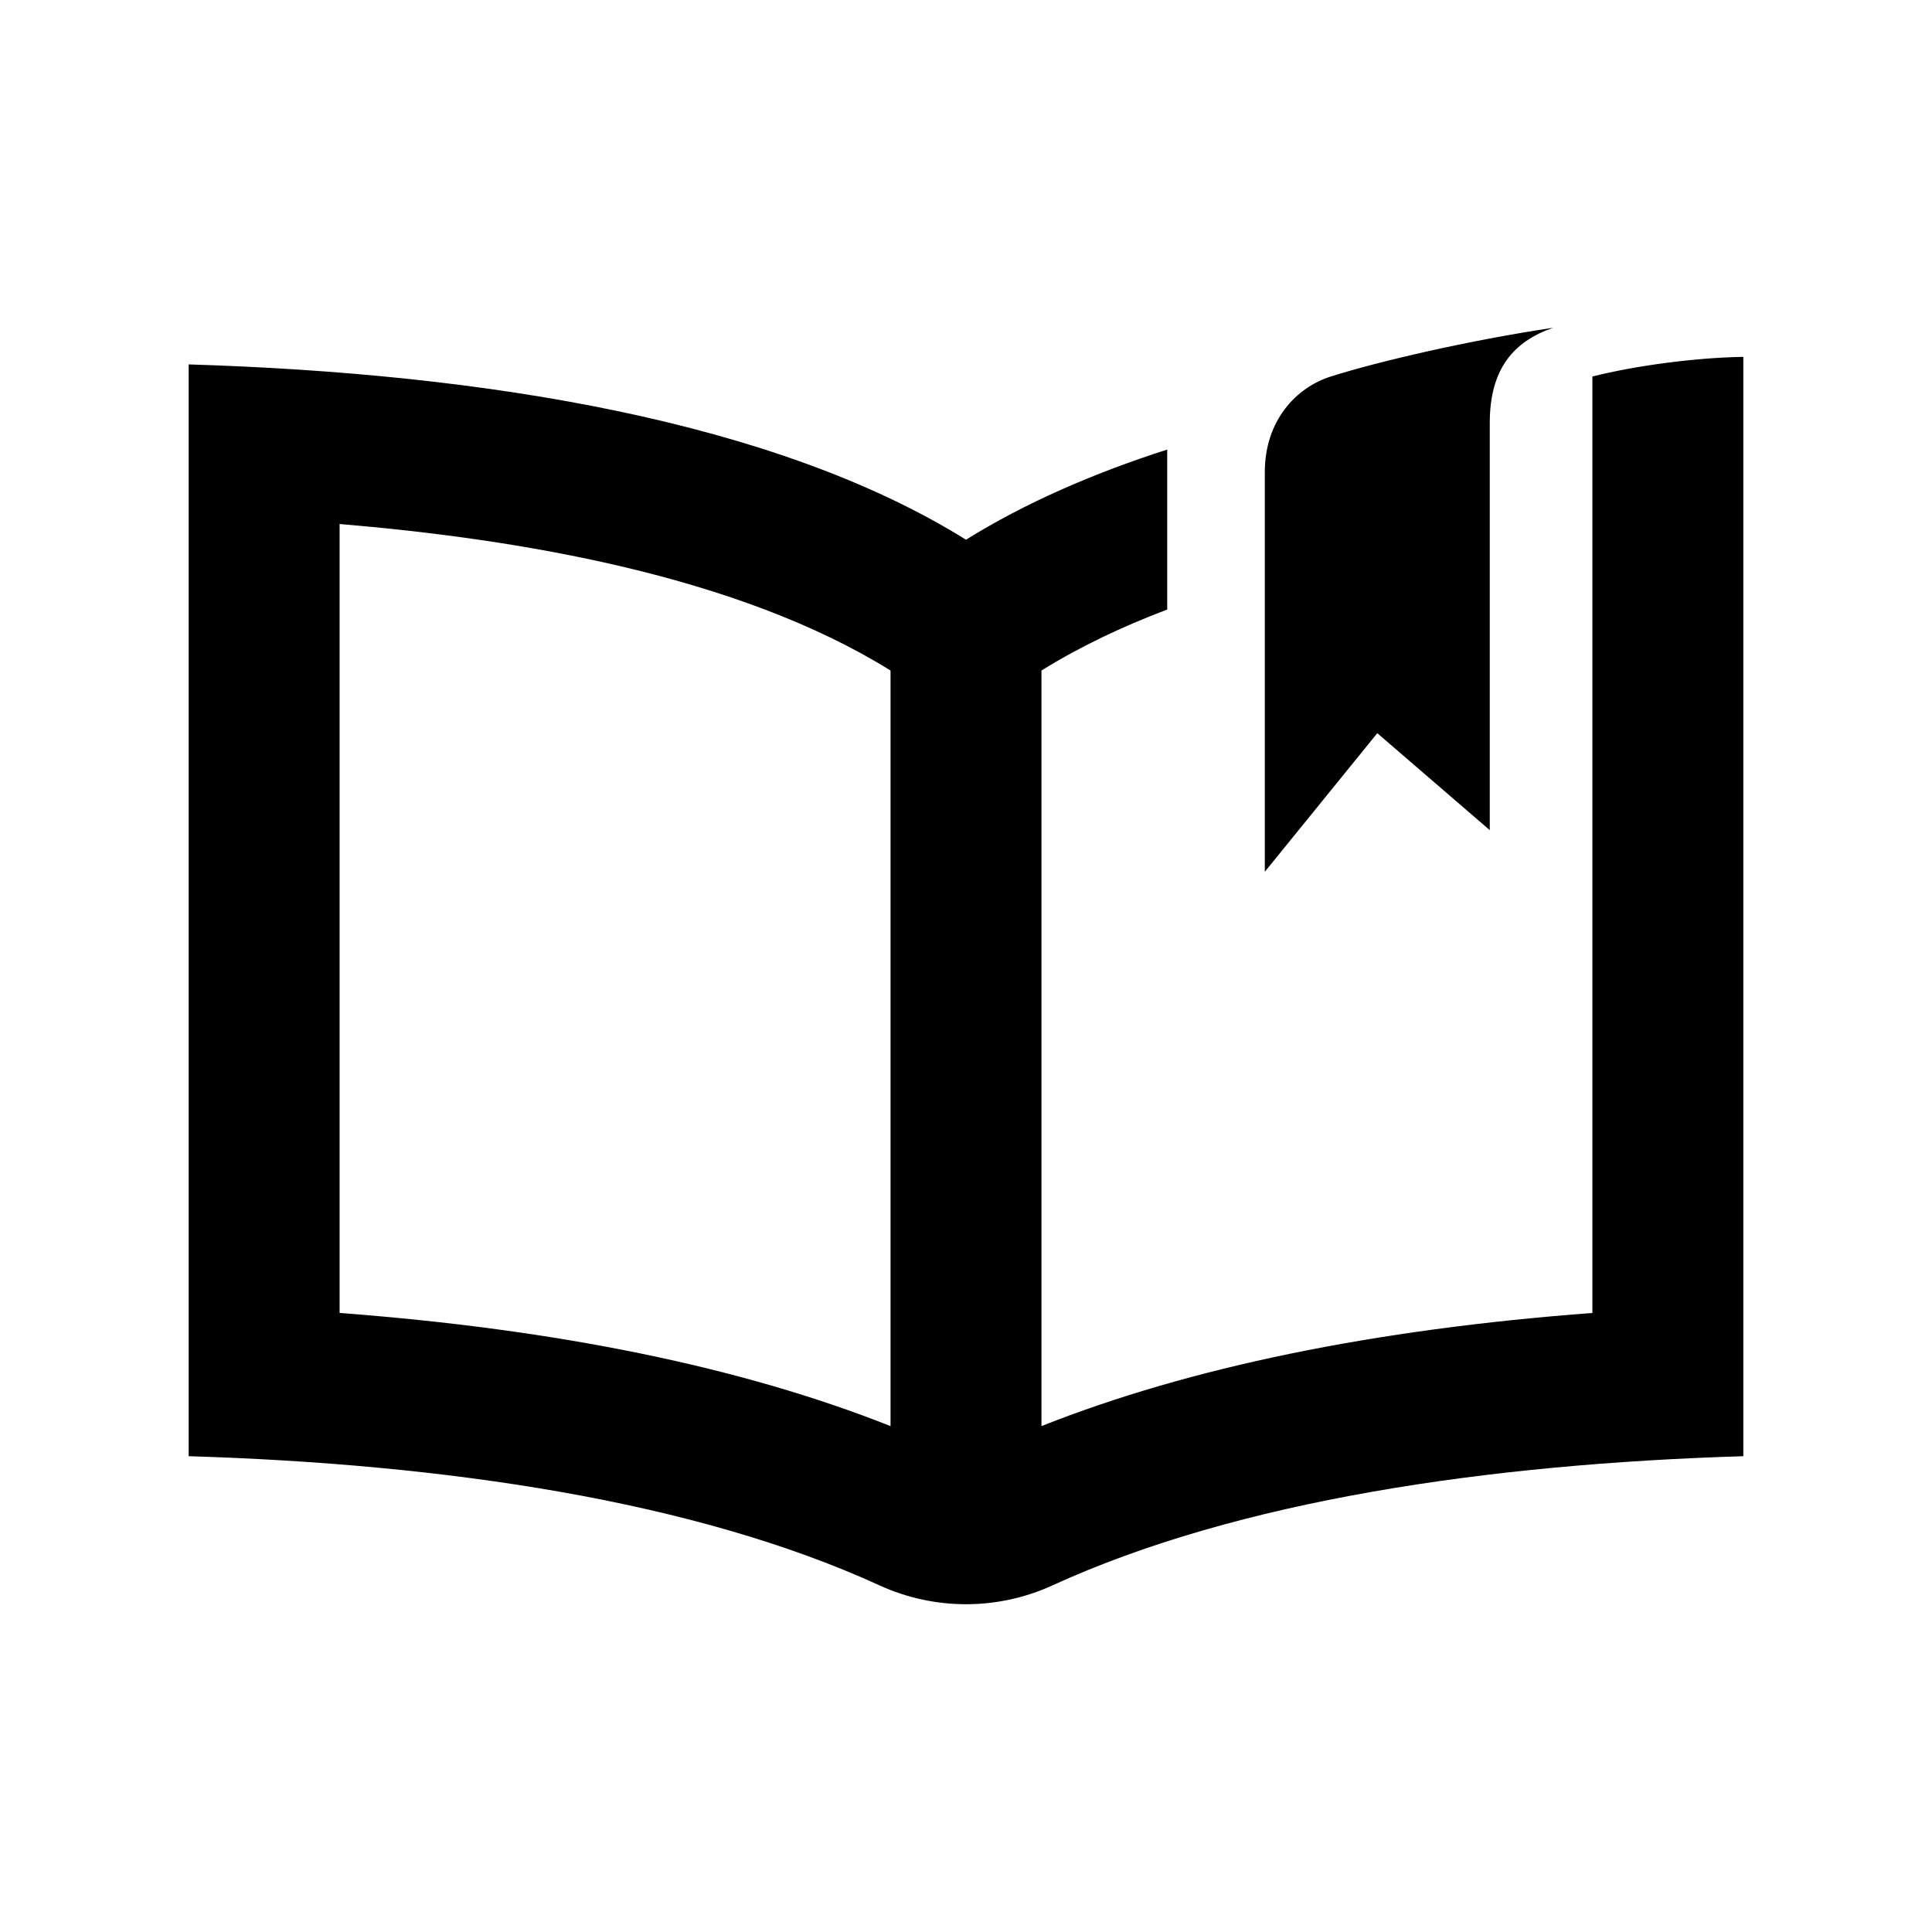 <?xml version="1.0" encoding="utf-8"?>

<!-- The icon can be used freely in both personal and commercial projects with no attribution required, but always appreciated. 
You may NOT sub-license, resell, rent, redistribute or otherwise transfer the icon without express written permission from iconmonstr.com -->

<!DOCTYPE svg PUBLIC "-//W3C//DTD SVG 1.1//EN" "http://www.w3.org/Graphics/SVG/1.1/DTD/svg11.dtd">
<svg version="1.1" xmlns="http://www.w3.org/2000/svg" xmlns:xlink="http://www.w3.org/1999/xlink" x="0px" y="0px"
	 width="512px" height="512px" viewBox="0 0 512 512" enable-background="new 0 0 512 512" xml:space="preserve">
<path id="book-16-icon" d="M422,99.775v248.172c-57.842,4.348-106.682,14.386-146,29.986V177.696
	c10.152-6.315,21.41-11.648,33.323-16.166v-42.394c-19.793,6.357-37.811,14.236-53.323,23.894
	c-50.446-31.404-127.301-44.056-206-46.457v289.334c67.575,2.062,133.791,11.682,183.096,34.24
	c14.525,6.646,31.268,6.654,45.793,0.008C328.194,397.591,394.417,387.97,462,385.907V94.573
	C449.25,94.774,433.441,96.898,422,99.775z M236,377.934c-39.318-15.601-88.158-25.639-146-29.986V138.869
	c47.504,3.985,105.514,13.64,146,38.827V377.934z M335.187,125.126c0,11.271,0,105.906,0,105.906l29.809-36.729l29.809,25.692
	V112.089c0-14.314,6.287-21.604,16.791-25.226c-22.095,3.286-46.345,8.911-59.009,12.946
	C343.608,102.67,335.187,111.345,335.187,125.126z" />
</svg>
